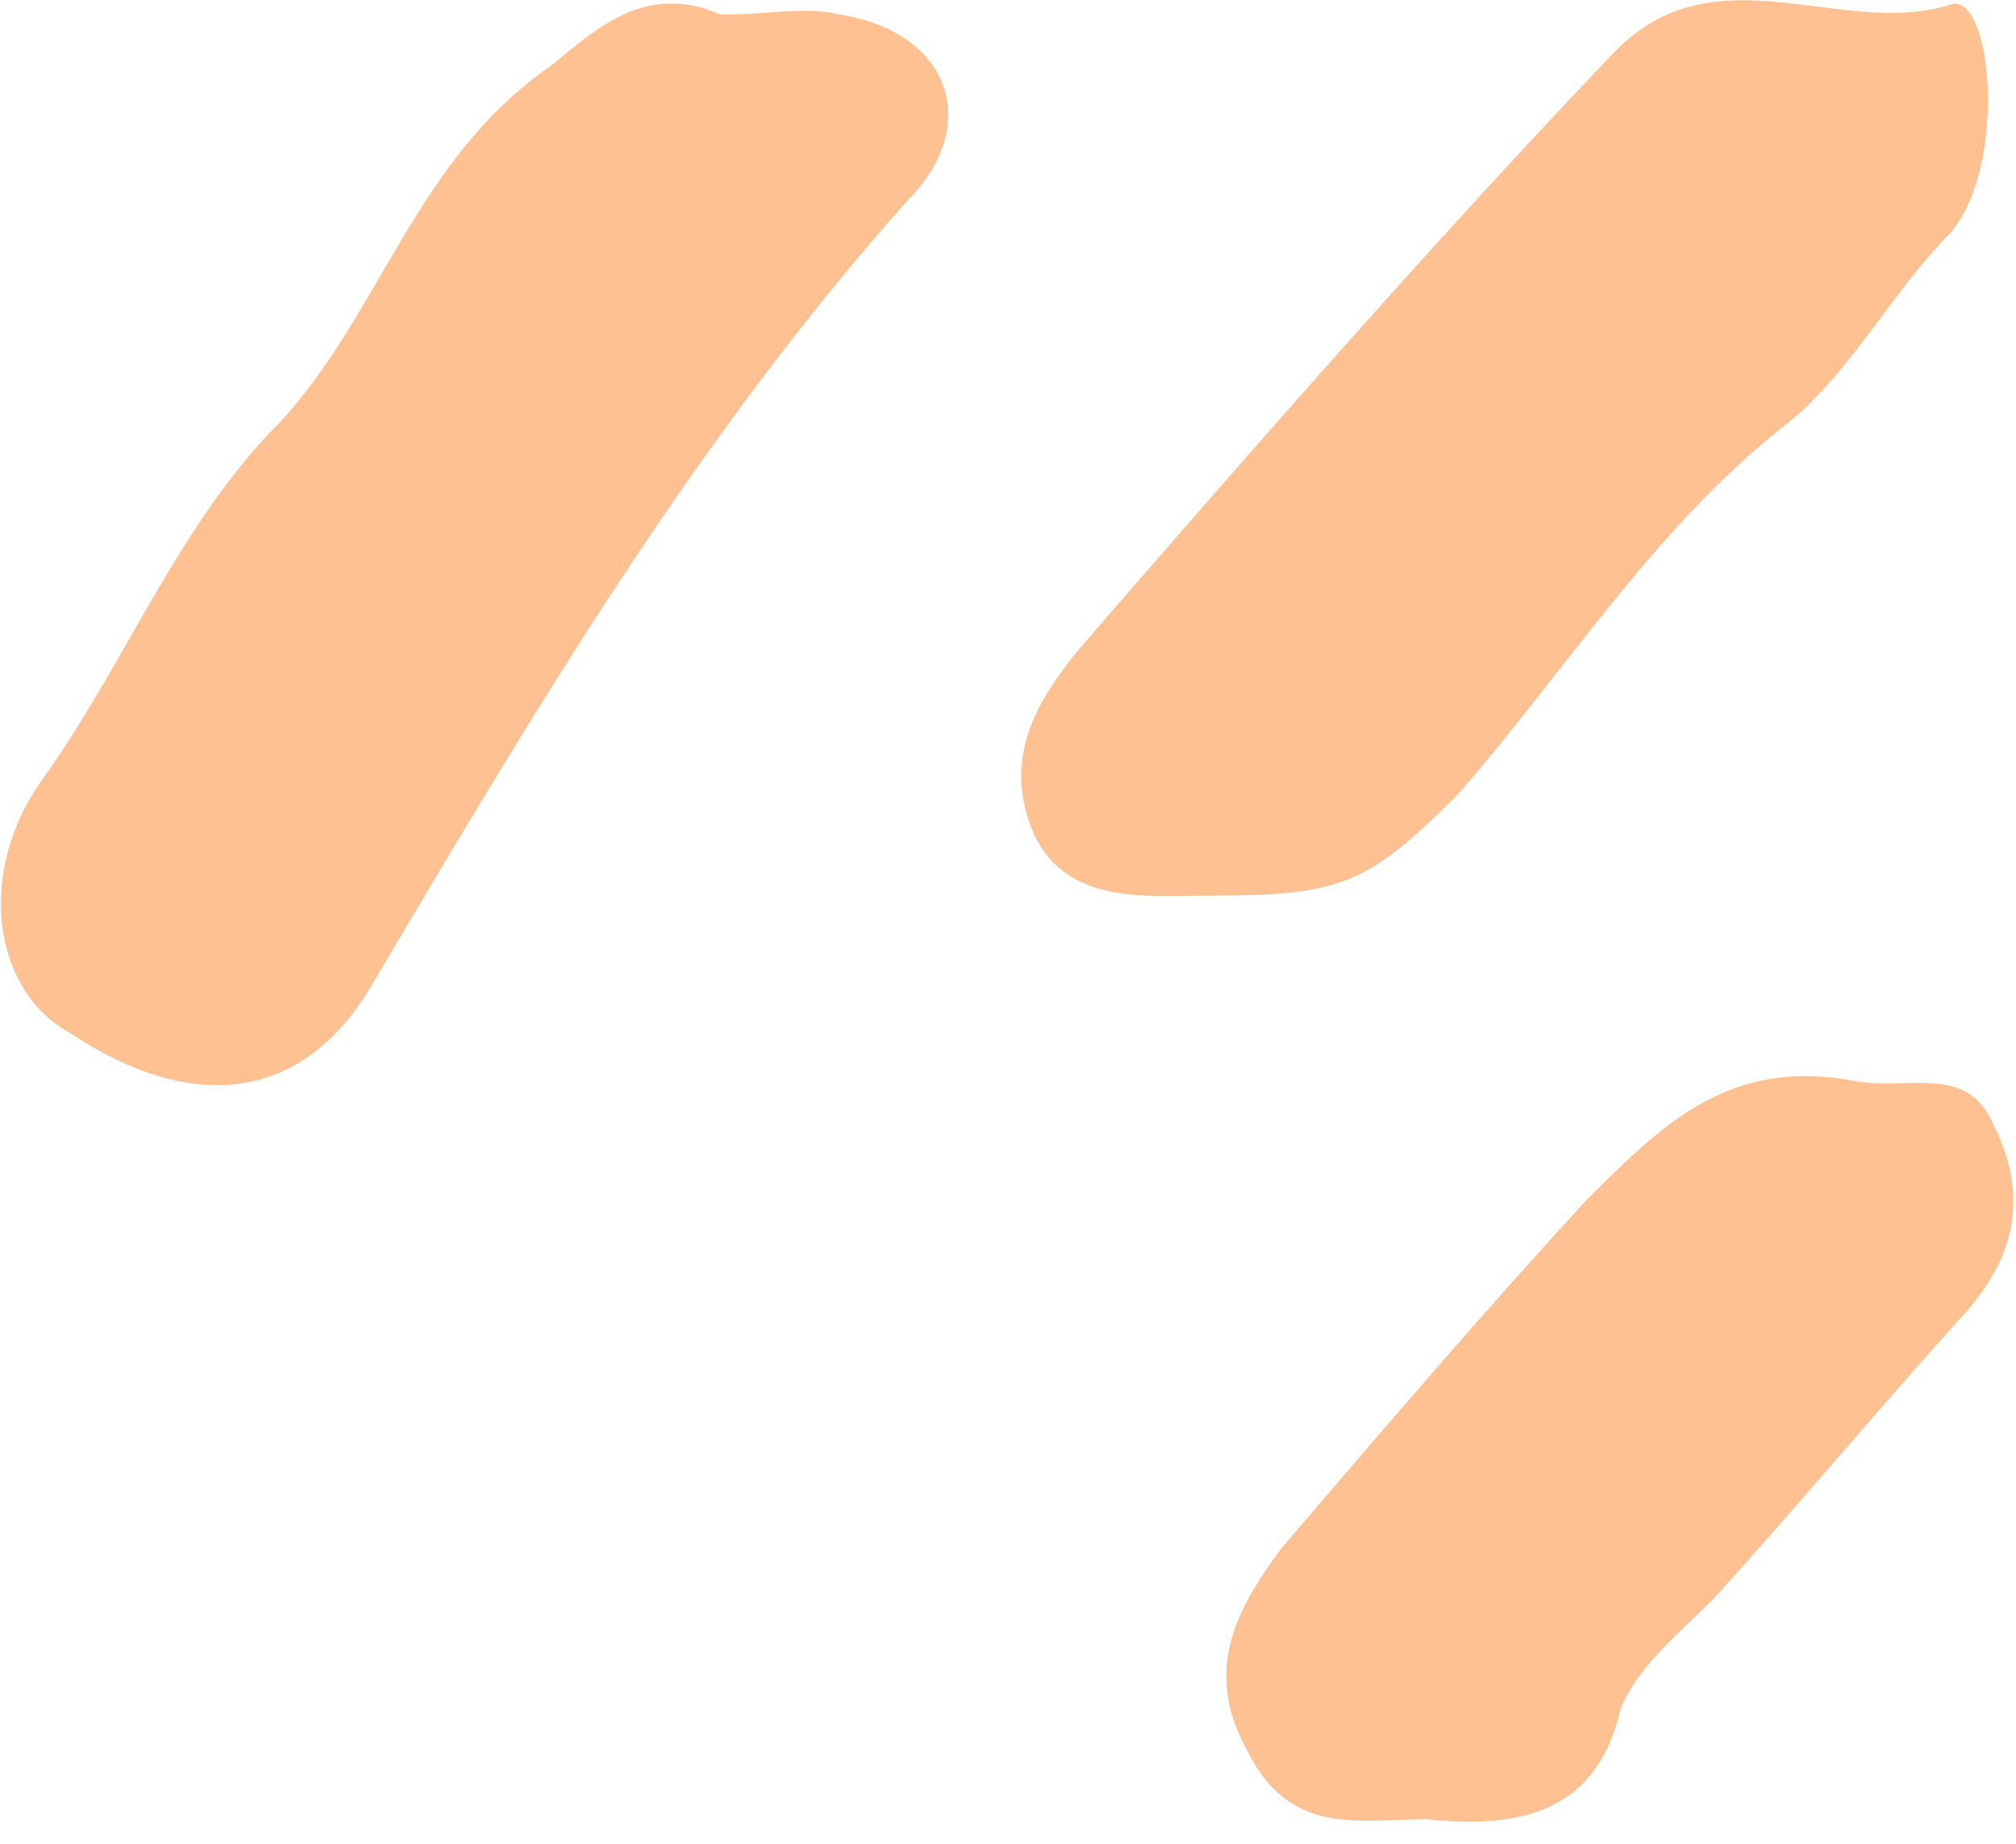 <svg width="82" height="75" viewBox="0 0 82 75" fill="none" xmlns="http://www.w3.org/2000/svg">
<g id="Group">
<path id="Vector" d="M29.307 0.595C31.375 0.593 32.754 0.247 34.133 0.591C38.615 1.276 39.998 5.067 36.899 8.173C28.29 17.836 21.751 28.876 15.212 39.916C12.459 44.745 7.978 45.439 2.804 41.997C-0.301 40.276 -0.995 35.45 1.759 31.654C5.202 26.823 7.265 21.305 11.397 17.163C15.53 12.677 16.902 6.469 22.414 2.671C24.137 1.29 26.203 -0.781 29.307 0.595Z" fill="#FFC192"/>
<path id="Vector_2" d="M48.992 36.434C46.579 36.437 43.477 36.784 42.095 34.028C40.713 30.926 42.09 28.511 44.156 26.095C51.042 18.158 58.273 9.876 65.505 2.283C69.638 -2.203 74.812 1.585 79.293 0.201C81.016 -0.49 81.712 6.75 79.302 9.51C76.891 11.926 75.171 15.376 72.415 17.447C67.248 21.59 63.806 27.11 59.33 32.286C55.541 36.083 54.508 36.429 48.992 36.434Z" fill="#FFC192"/>
<path id="Vector_3" d="M57.993 74.007C55.236 74.01 52.478 74.702 50.751 71.256C49.024 68.155 50.056 65.74 52.122 62.98C56.254 58.149 60.386 53.317 64.518 48.831C67.618 45.725 70.373 42.964 75.545 43.993C77.614 44.336 80.026 43.299 81.062 45.711C82.444 48.468 82.102 50.882 80.036 53.298C76.592 57.094 73.149 61.235 69.705 65.031C68.328 66.412 66.606 67.792 65.918 69.517C64.888 74 61.441 74.349 57.993 74.007Z" fill="#FFC192"/>
</g>
</svg>
